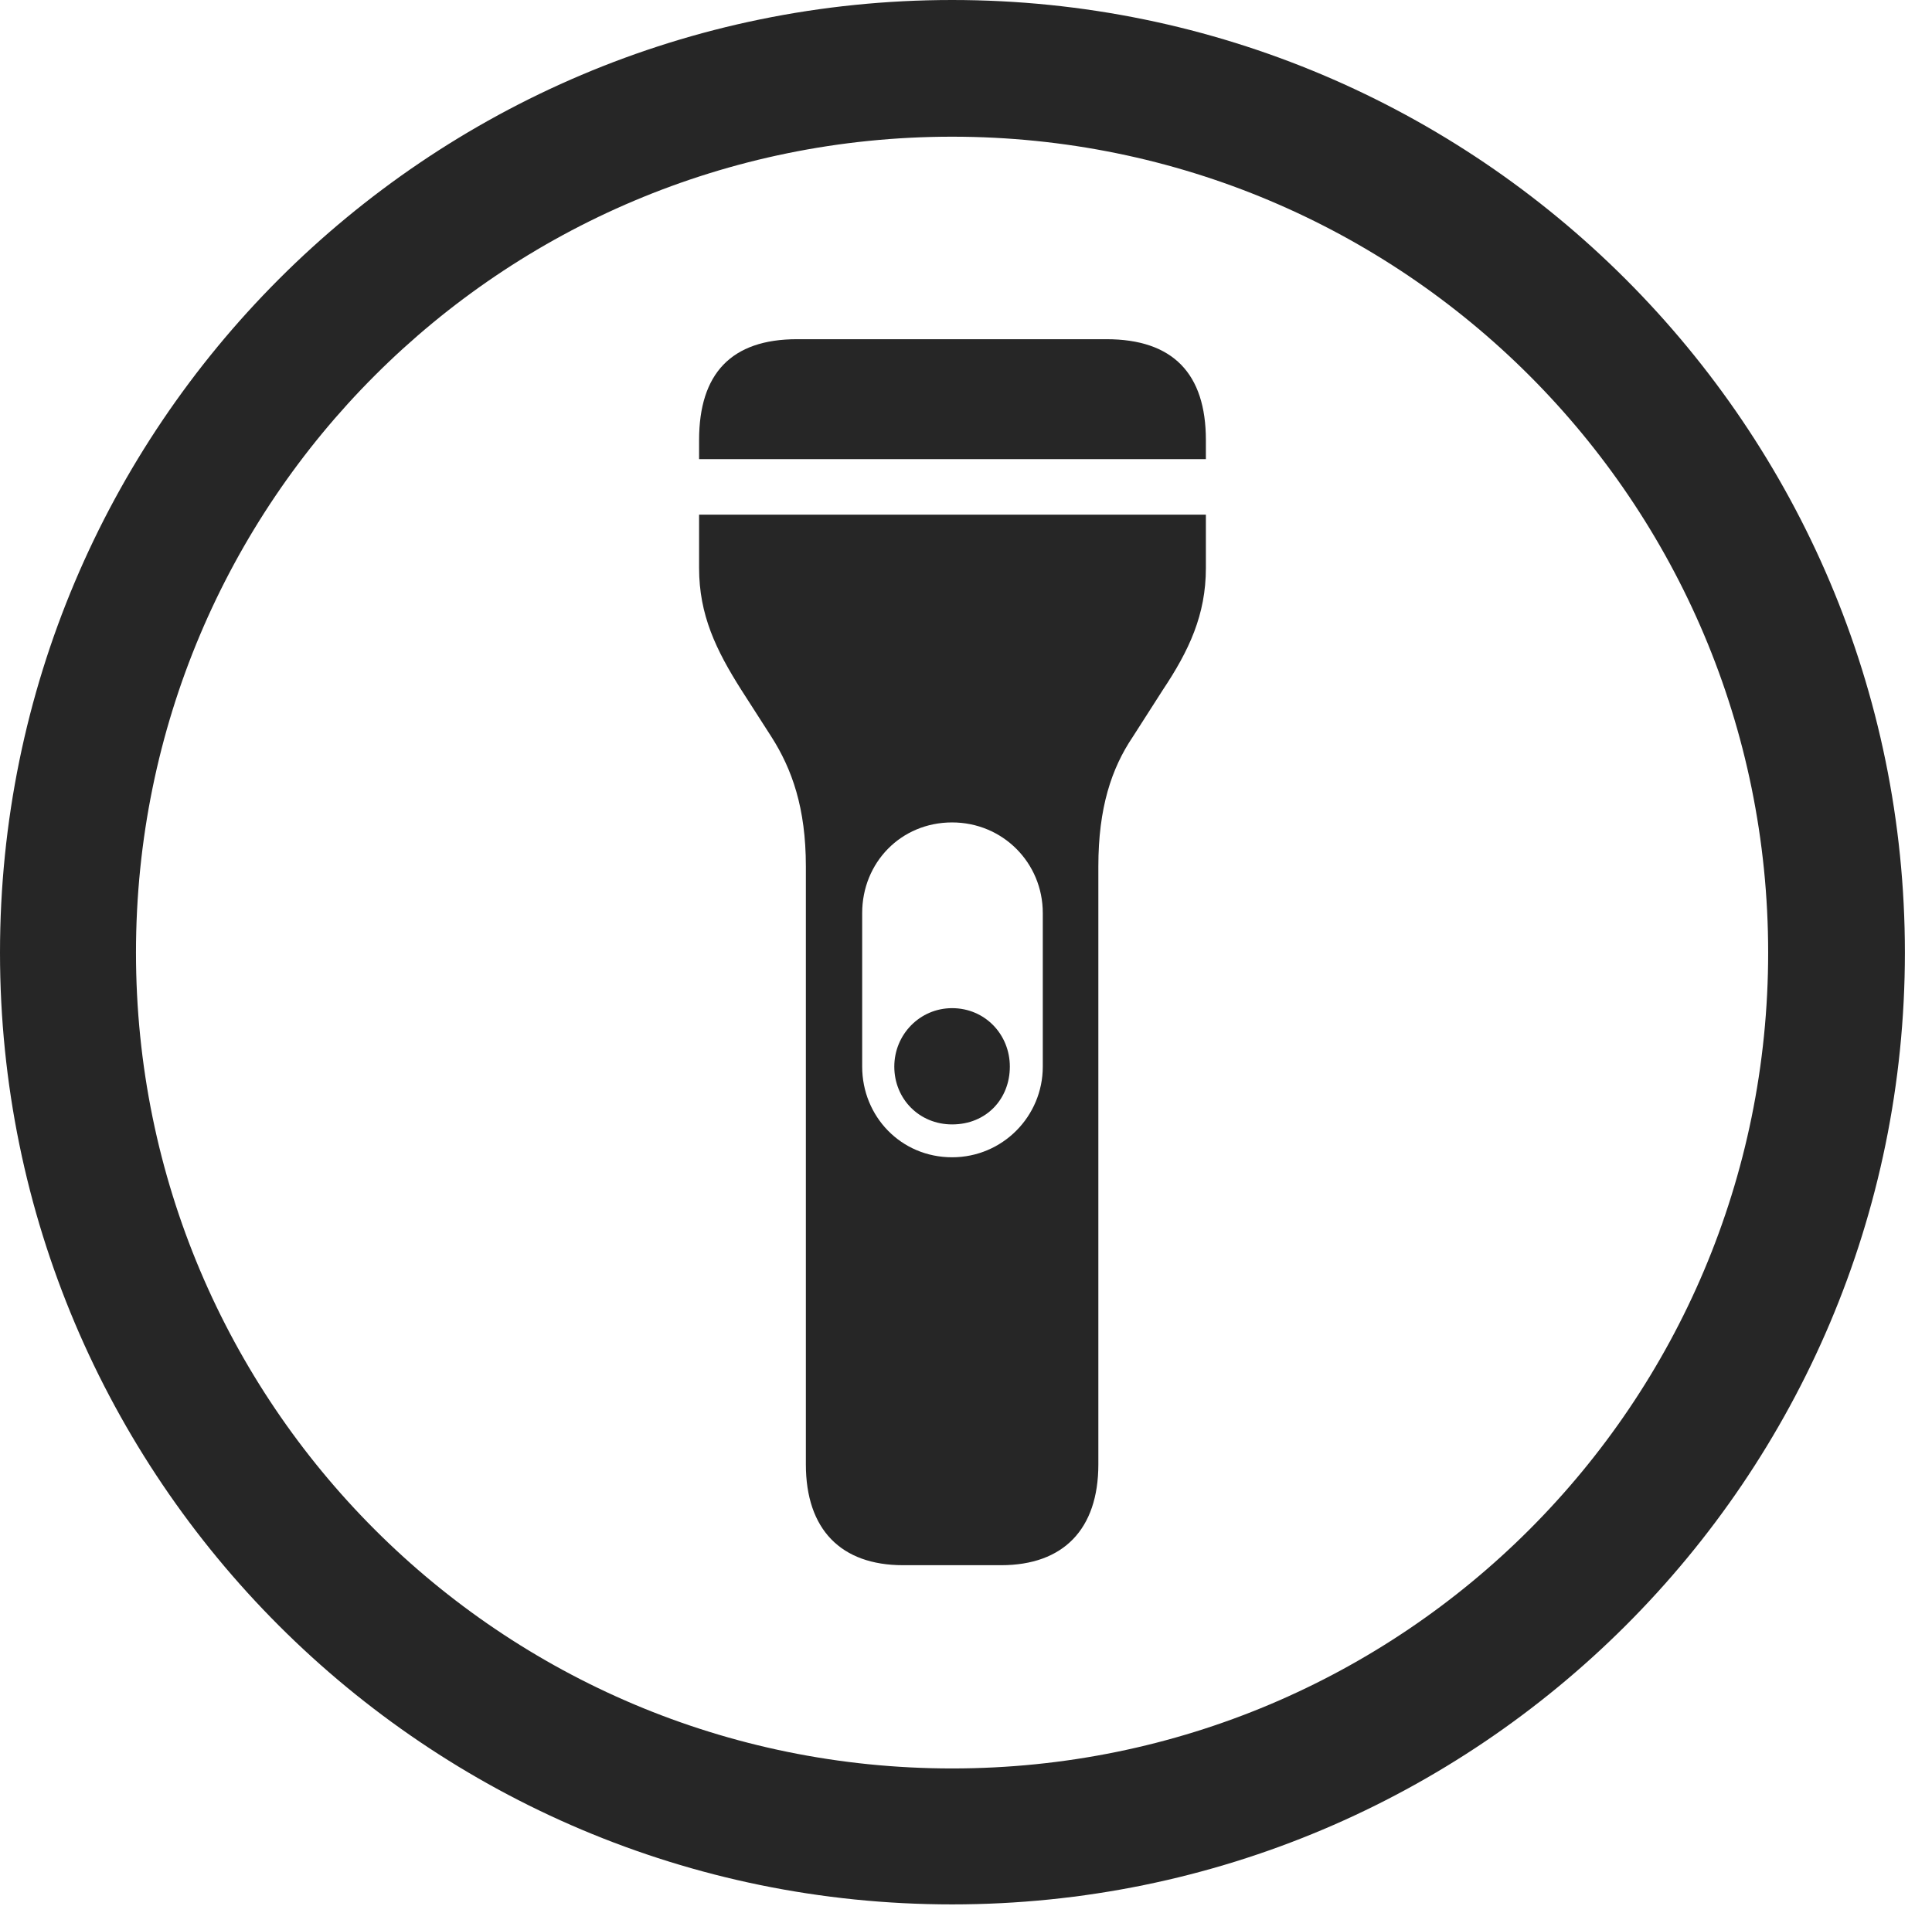 <?xml version="1.0" encoding="UTF-8"?>
<!--Generator: Apple Native CoreSVG 326-->
<!DOCTYPE svg
PUBLIC "-//W3C//DTD SVG 1.1//EN"
       "http://www.w3.org/Graphics/SVG/1.1/DTD/svg11.dtd">
<svg version="1.1" xmlns="http://www.w3.org/2000/svg" xmlns:xlink="http://www.w3.org/1999/xlink" viewBox="0 0 25.801 25.459">
 <g>
  <rect height="25.459" opacity="0" width="25.801" x="0" y="0"/>
  <path d="M12.715 25.439C19.736 25.439 25.439 19.746 25.439 12.725C25.439 5.703 19.736 0 12.715 0C5.693 0 0 5.703 0 12.725C0 19.746 5.693 25.439 12.715 25.439ZM12.715 23.623C6.689 23.623 1.816 18.75 1.816 12.725C1.816 6.699 6.689 1.826 12.715 1.826C18.74 1.826 23.613 6.699 23.613 12.725C23.613 18.75 18.74 23.623 12.715 23.623Z" fill="black" fill-opacity="0.85"/>
  <path d="M9.336 6.133L16.104 6.133L16.104 5.879C16.104 4.99 15.664 4.531 14.775 4.531L10.645 4.531C9.766 4.531 9.336 4.99 9.336 5.879ZM12.06 20.908L13.369 20.908C14.199 20.908 14.668 20.43 14.668 19.561L14.668 11.572C14.668 10.791 14.844 10.264 15.127 9.844L15.527 9.219C15.879 8.691 16.104 8.213 16.104 7.588L16.104 6.875L9.336 6.875L9.336 7.588C9.336 8.213 9.561 8.682 9.902 9.219L10.303 9.844C10.576 10.273 10.762 10.791 10.762 11.572L10.762 19.561C10.762 20.43 11.23 20.908 12.06 20.908ZM11.514 12.197C11.514 11.523 12.031 10.986 12.715 10.986C13.389 10.986 13.926 11.523 13.926 12.197L13.926 14.248C13.926 14.912 13.389 15.459 12.715 15.459C12.031 15.459 11.514 14.912 11.514 14.248ZM12.715 15.02C13.174 15.02 13.486 14.678 13.486 14.248C13.486 13.818 13.154 13.467 12.715 13.467C12.285 13.467 11.943 13.818 11.943 14.248C11.943 14.678 12.275 15.02 12.715 15.02Z" fill="black" fill-opacity="0.85"/>
 </g>
</svg>
